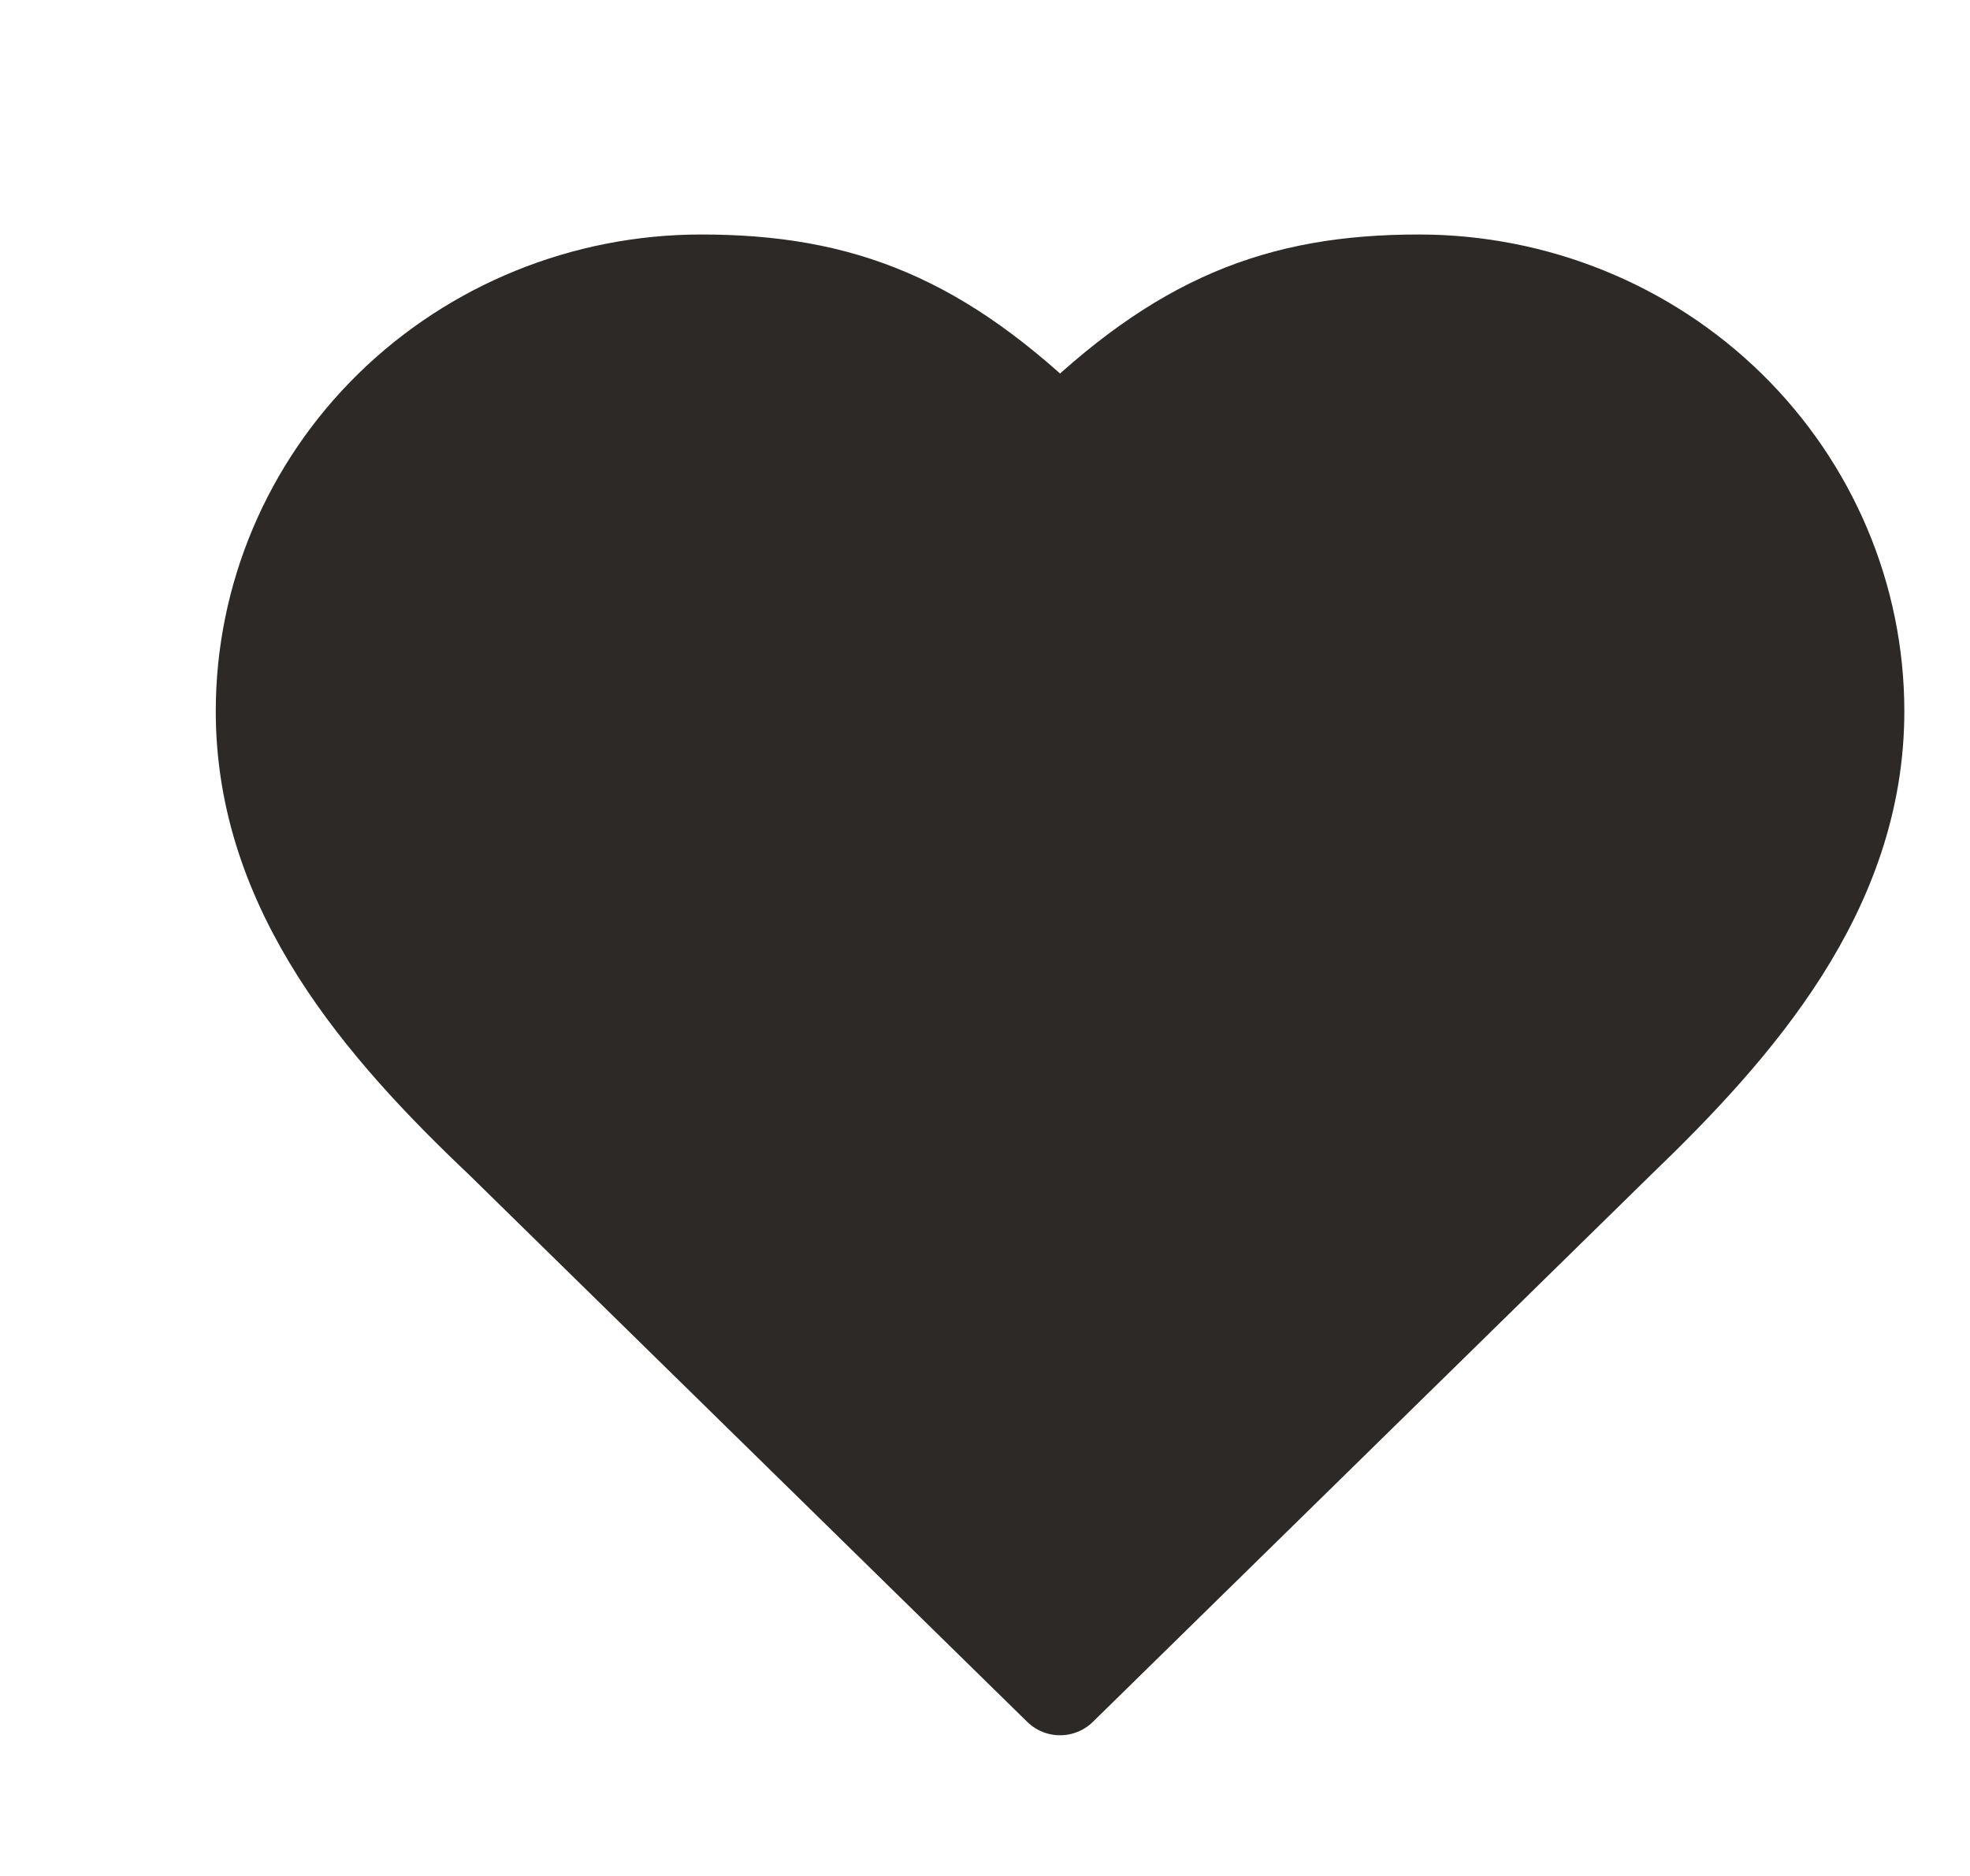 <svg width="21" height="20" viewBox="0 0 21 20" fill="none" xmlns="http://www.w3.org/2000/svg">
<path d="M17.25 12.167C18.516 10.95 19.8 9.492 19.8 7.583C19.8 6.368 19.307 5.202 18.43 4.342C17.554 3.483 16.365 3 15.125 3C13.629 3 12.575 3.417 11.3 4.667C10.025 3.417 8.971 3 7.475 3C6.235 3 5.046 3.483 4.169 4.342C3.292 5.202 2.8 6.368 2.8 7.583C2.8 9.5 4.075 10.958 5.35 12.167L11.3 18L17.25 12.167Z" fill="#2C2927" stroke="#2C2927" stroke-linecap="round" stroke-linejoin="round"/>
</svg>
